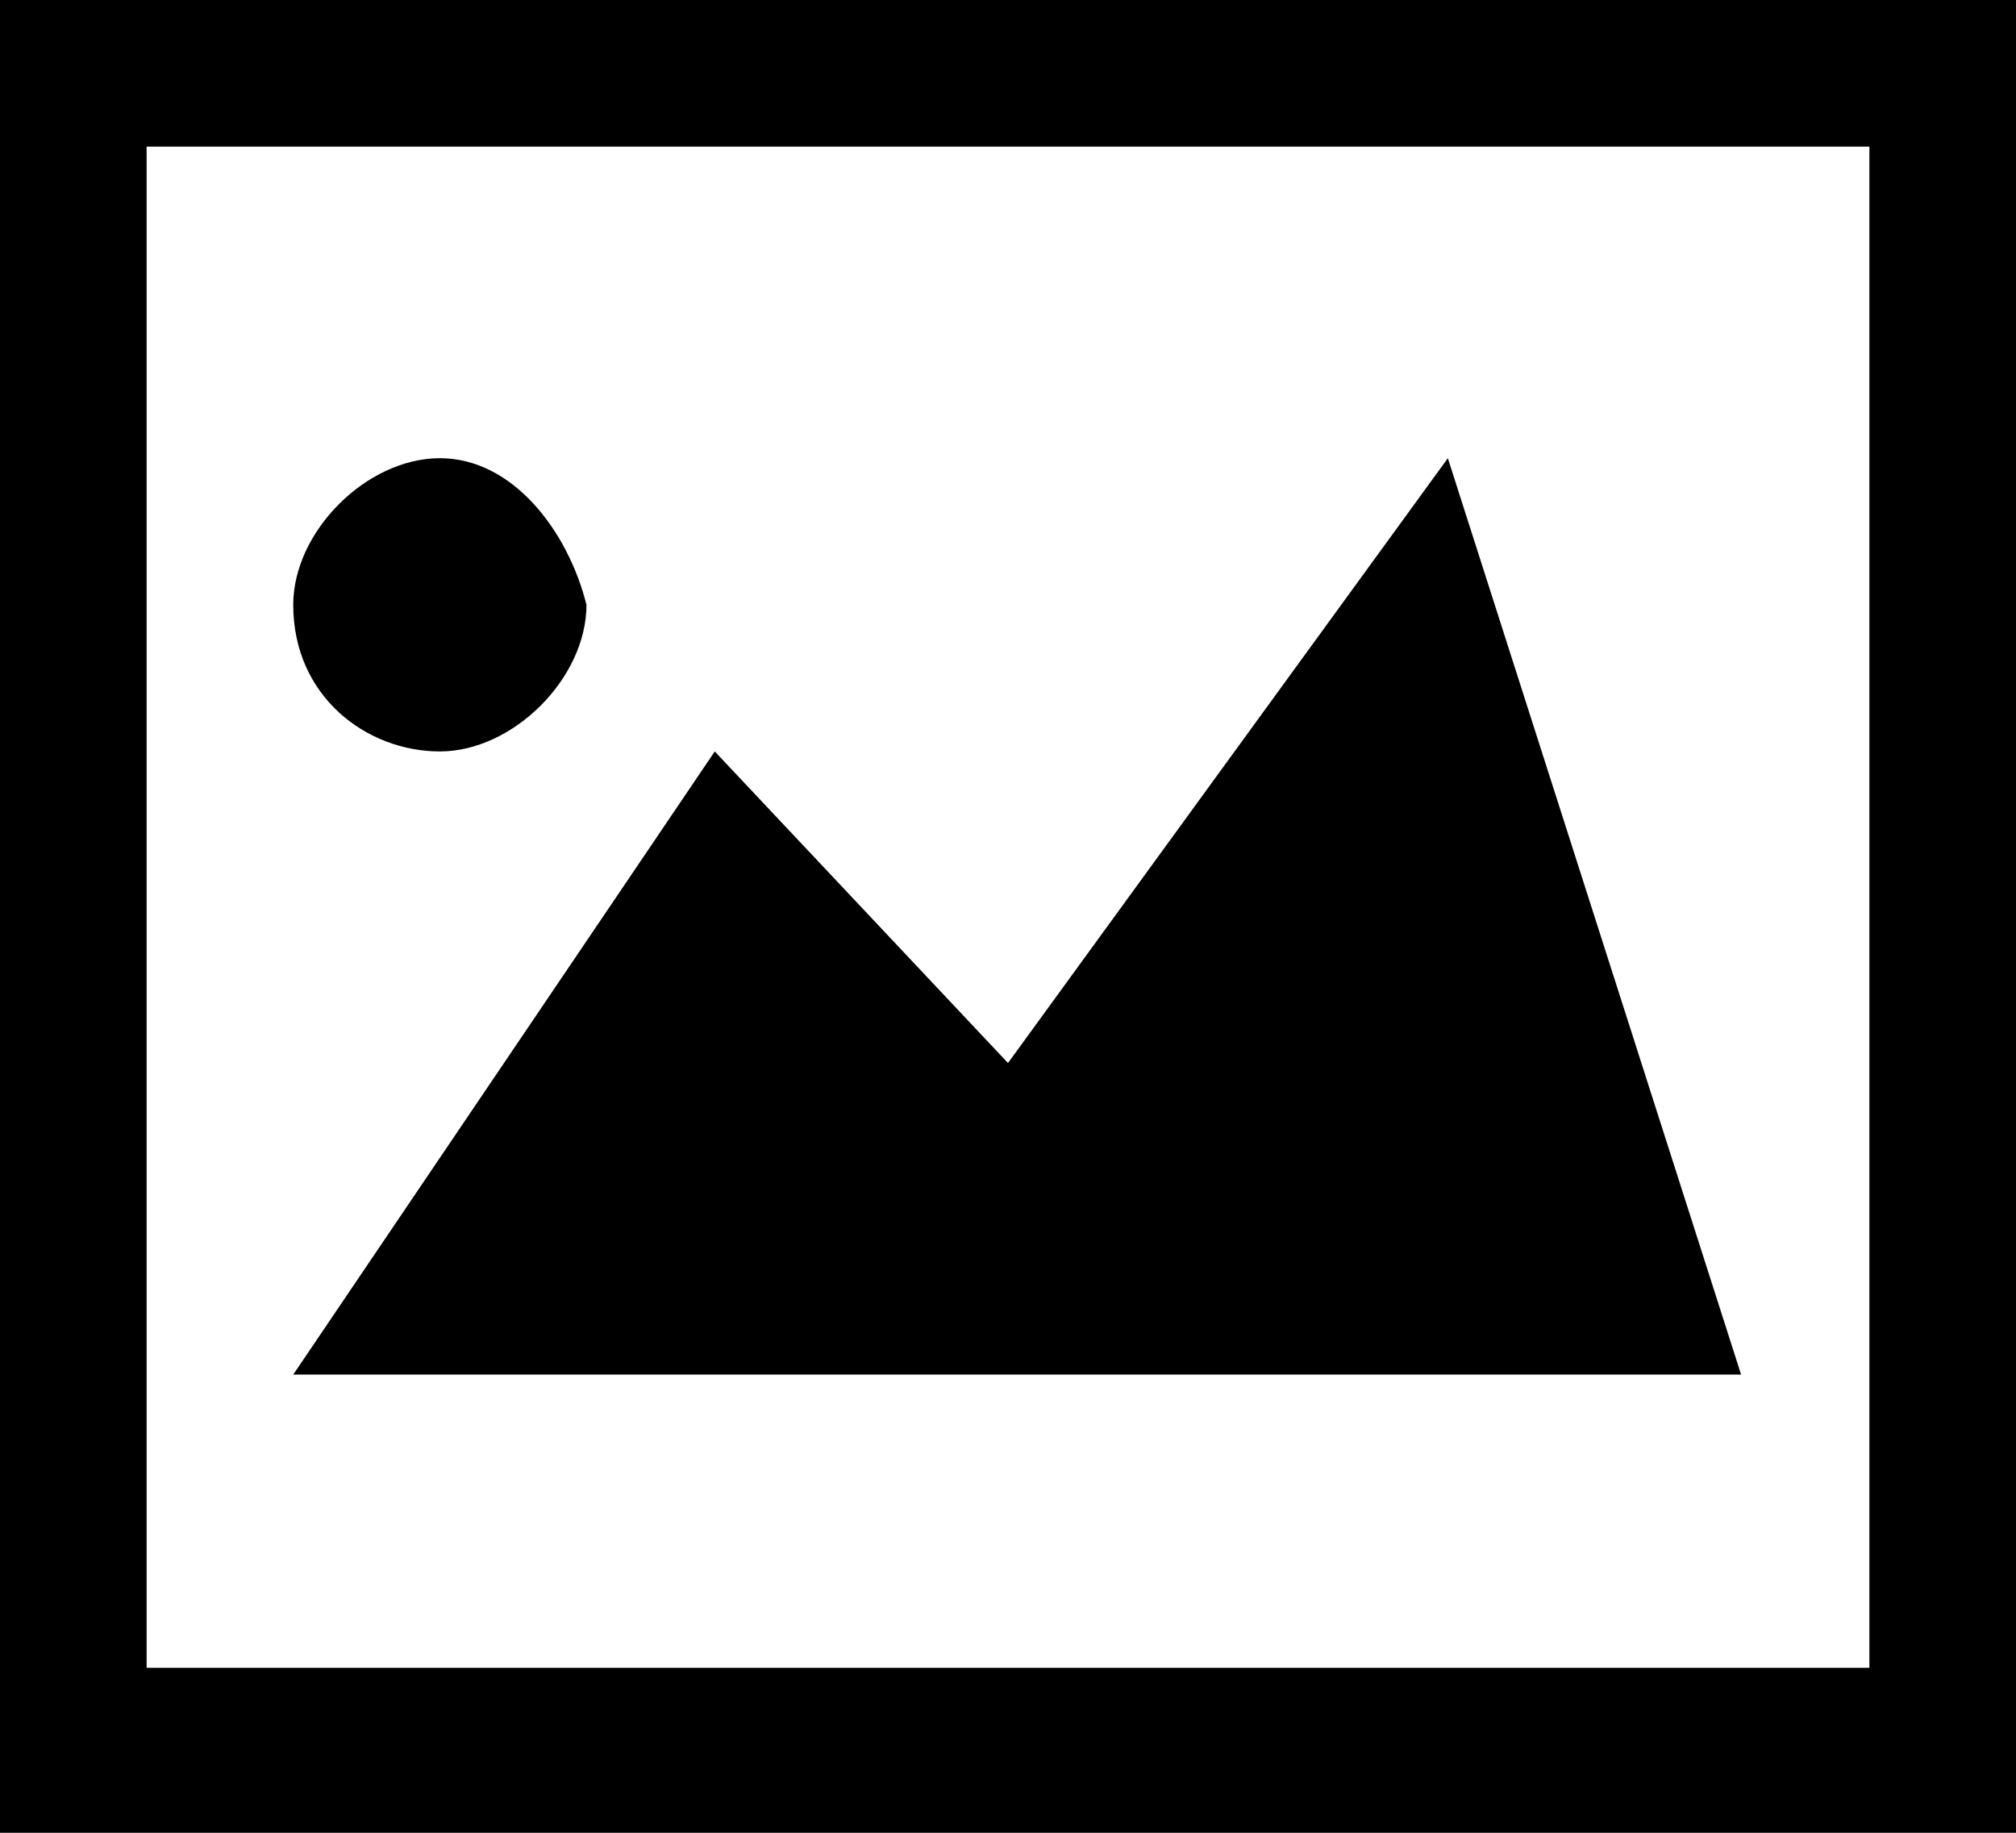 <?xml version="1.0" encoding="utf-8"?>
<!-- Generator: Adobe Illustrator 18.1.0, SVG Export Plug-In . SVG Version: 6.00 Build 0)  -->
<!DOCTYPE svg PUBLIC "-//W3C//DTD SVG 1.1//EN" "http://www.w3.org/Graphics/SVG/1.1/DTD/svg11.dtd">
<svg version="1.1" id="Layer_1" xmlns="http://www.w3.org/2000/svg" xmlns:xlink="http://www.w3.org/1999/xlink" x="0px" y="0px"
	 viewBox="300.5 391 11 10" enable-background="new 300.5 391 11 10" xml:space="preserve">
<path d="M310.7,391.8v8.3h-9.4v-8.3H310.7 M311.5,391h-11v10h11V391L311.5,391z M302.1,398.5h7.9l-1.6-5l-2.4,3.3l-1.6-1.7
	L302.1,398.5z M302.9,393.5c-0.4,0-0.8,0.4-0.8,0.8c0,0.5,0.4,0.8,0.8,0.8c0.4,0,0.8-0.4,0.8-0.8
	C303.6,393.9,303.3,393.5,302.9,393.5z"/>
</svg>
